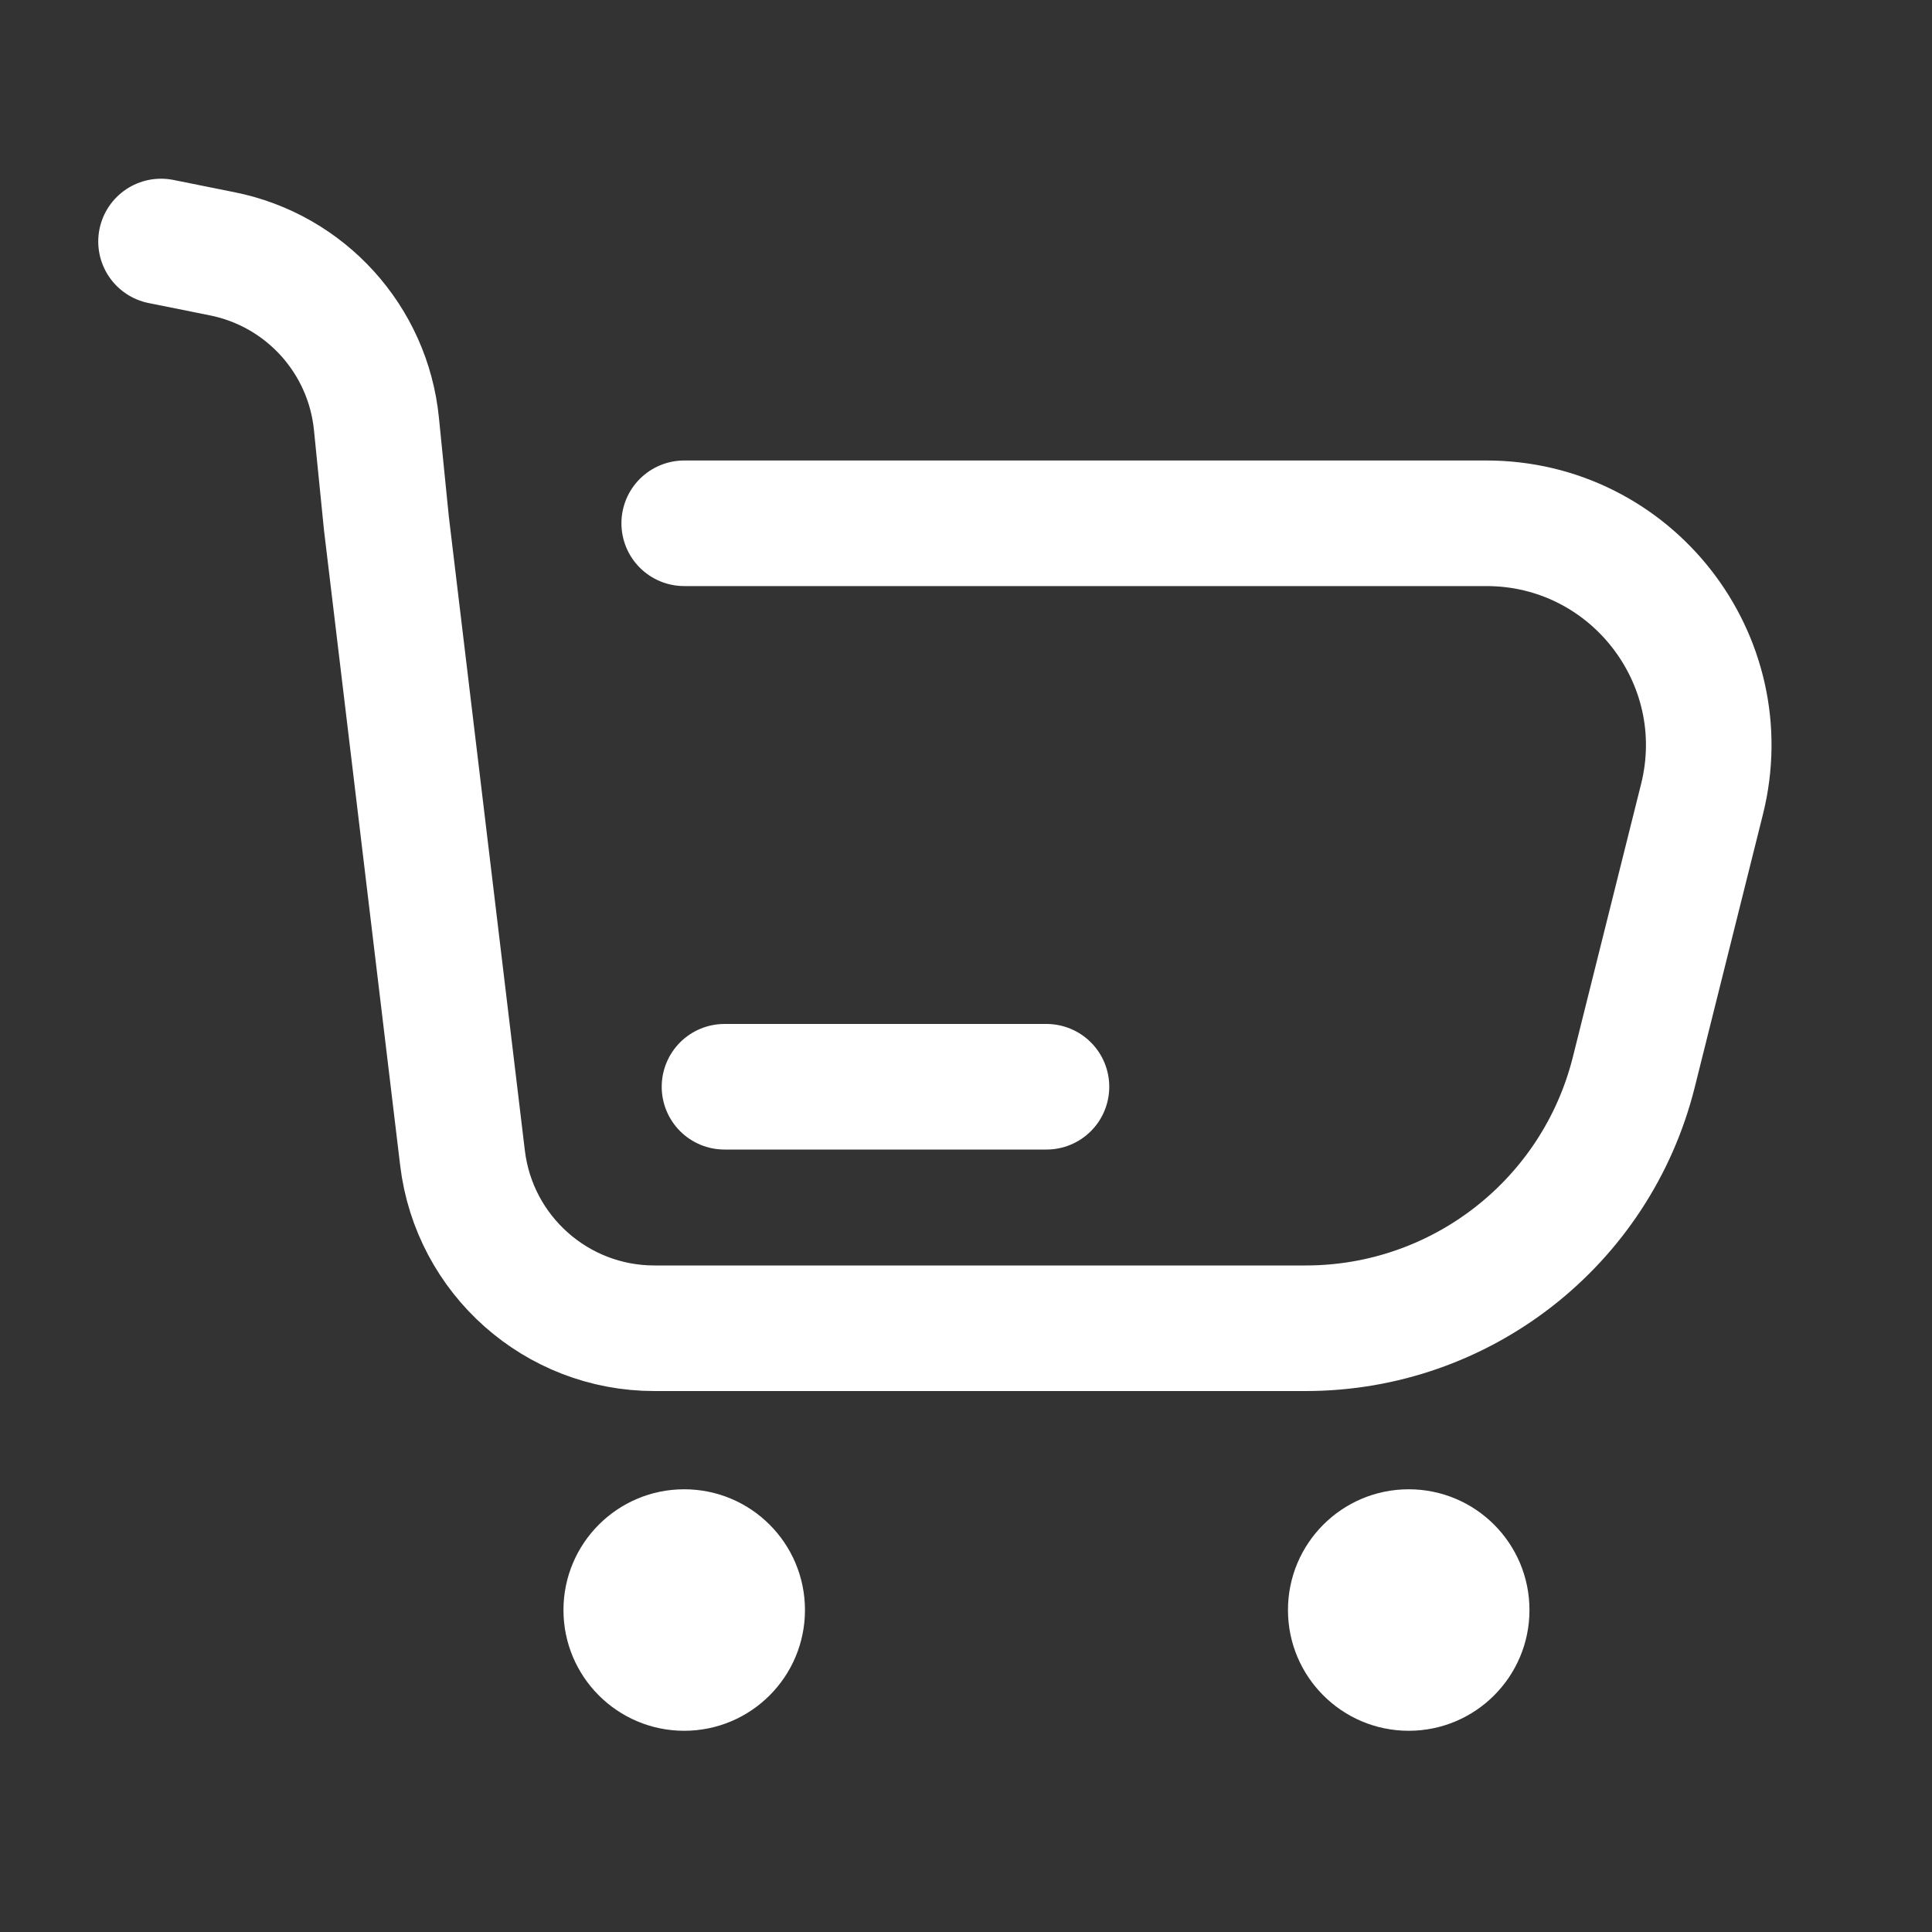 <svg width="20" height="20" viewBox="0 0 20 20" fill="none" xmlns="http://www.w3.org/2000/svg">
<rect x="0" y="0" width="20" height="20" fill="#333333" stroke="none"/>
<path d="M1.667 2.5L2.299 2.627C3.161 2.799 3.81 3.514 3.897 4.389L4 5.417L4.788 11.988C4.909 12.993 5.762 13.75 6.774 13.75H13.517C15.123 13.75 16.523 12.657 16.913 11.099L17.619 8.274C17.982 6.823 16.884 5.417 15.387 5.417H11.166H7.083" stroke="white" stroke-width="1.3" stroke-linecap="round"/>
<path d="M10.833 11.25H7.5" stroke="white" stroke-width="1.3" stroke-linecap="round" stroke-linejoin="round"/>
<circle cx="7.083" cy="16.667" r="1.25" fill="white"/>
<circle cx="14.583" cy="16.667" r="1.25" fill="white"/>
</svg>

